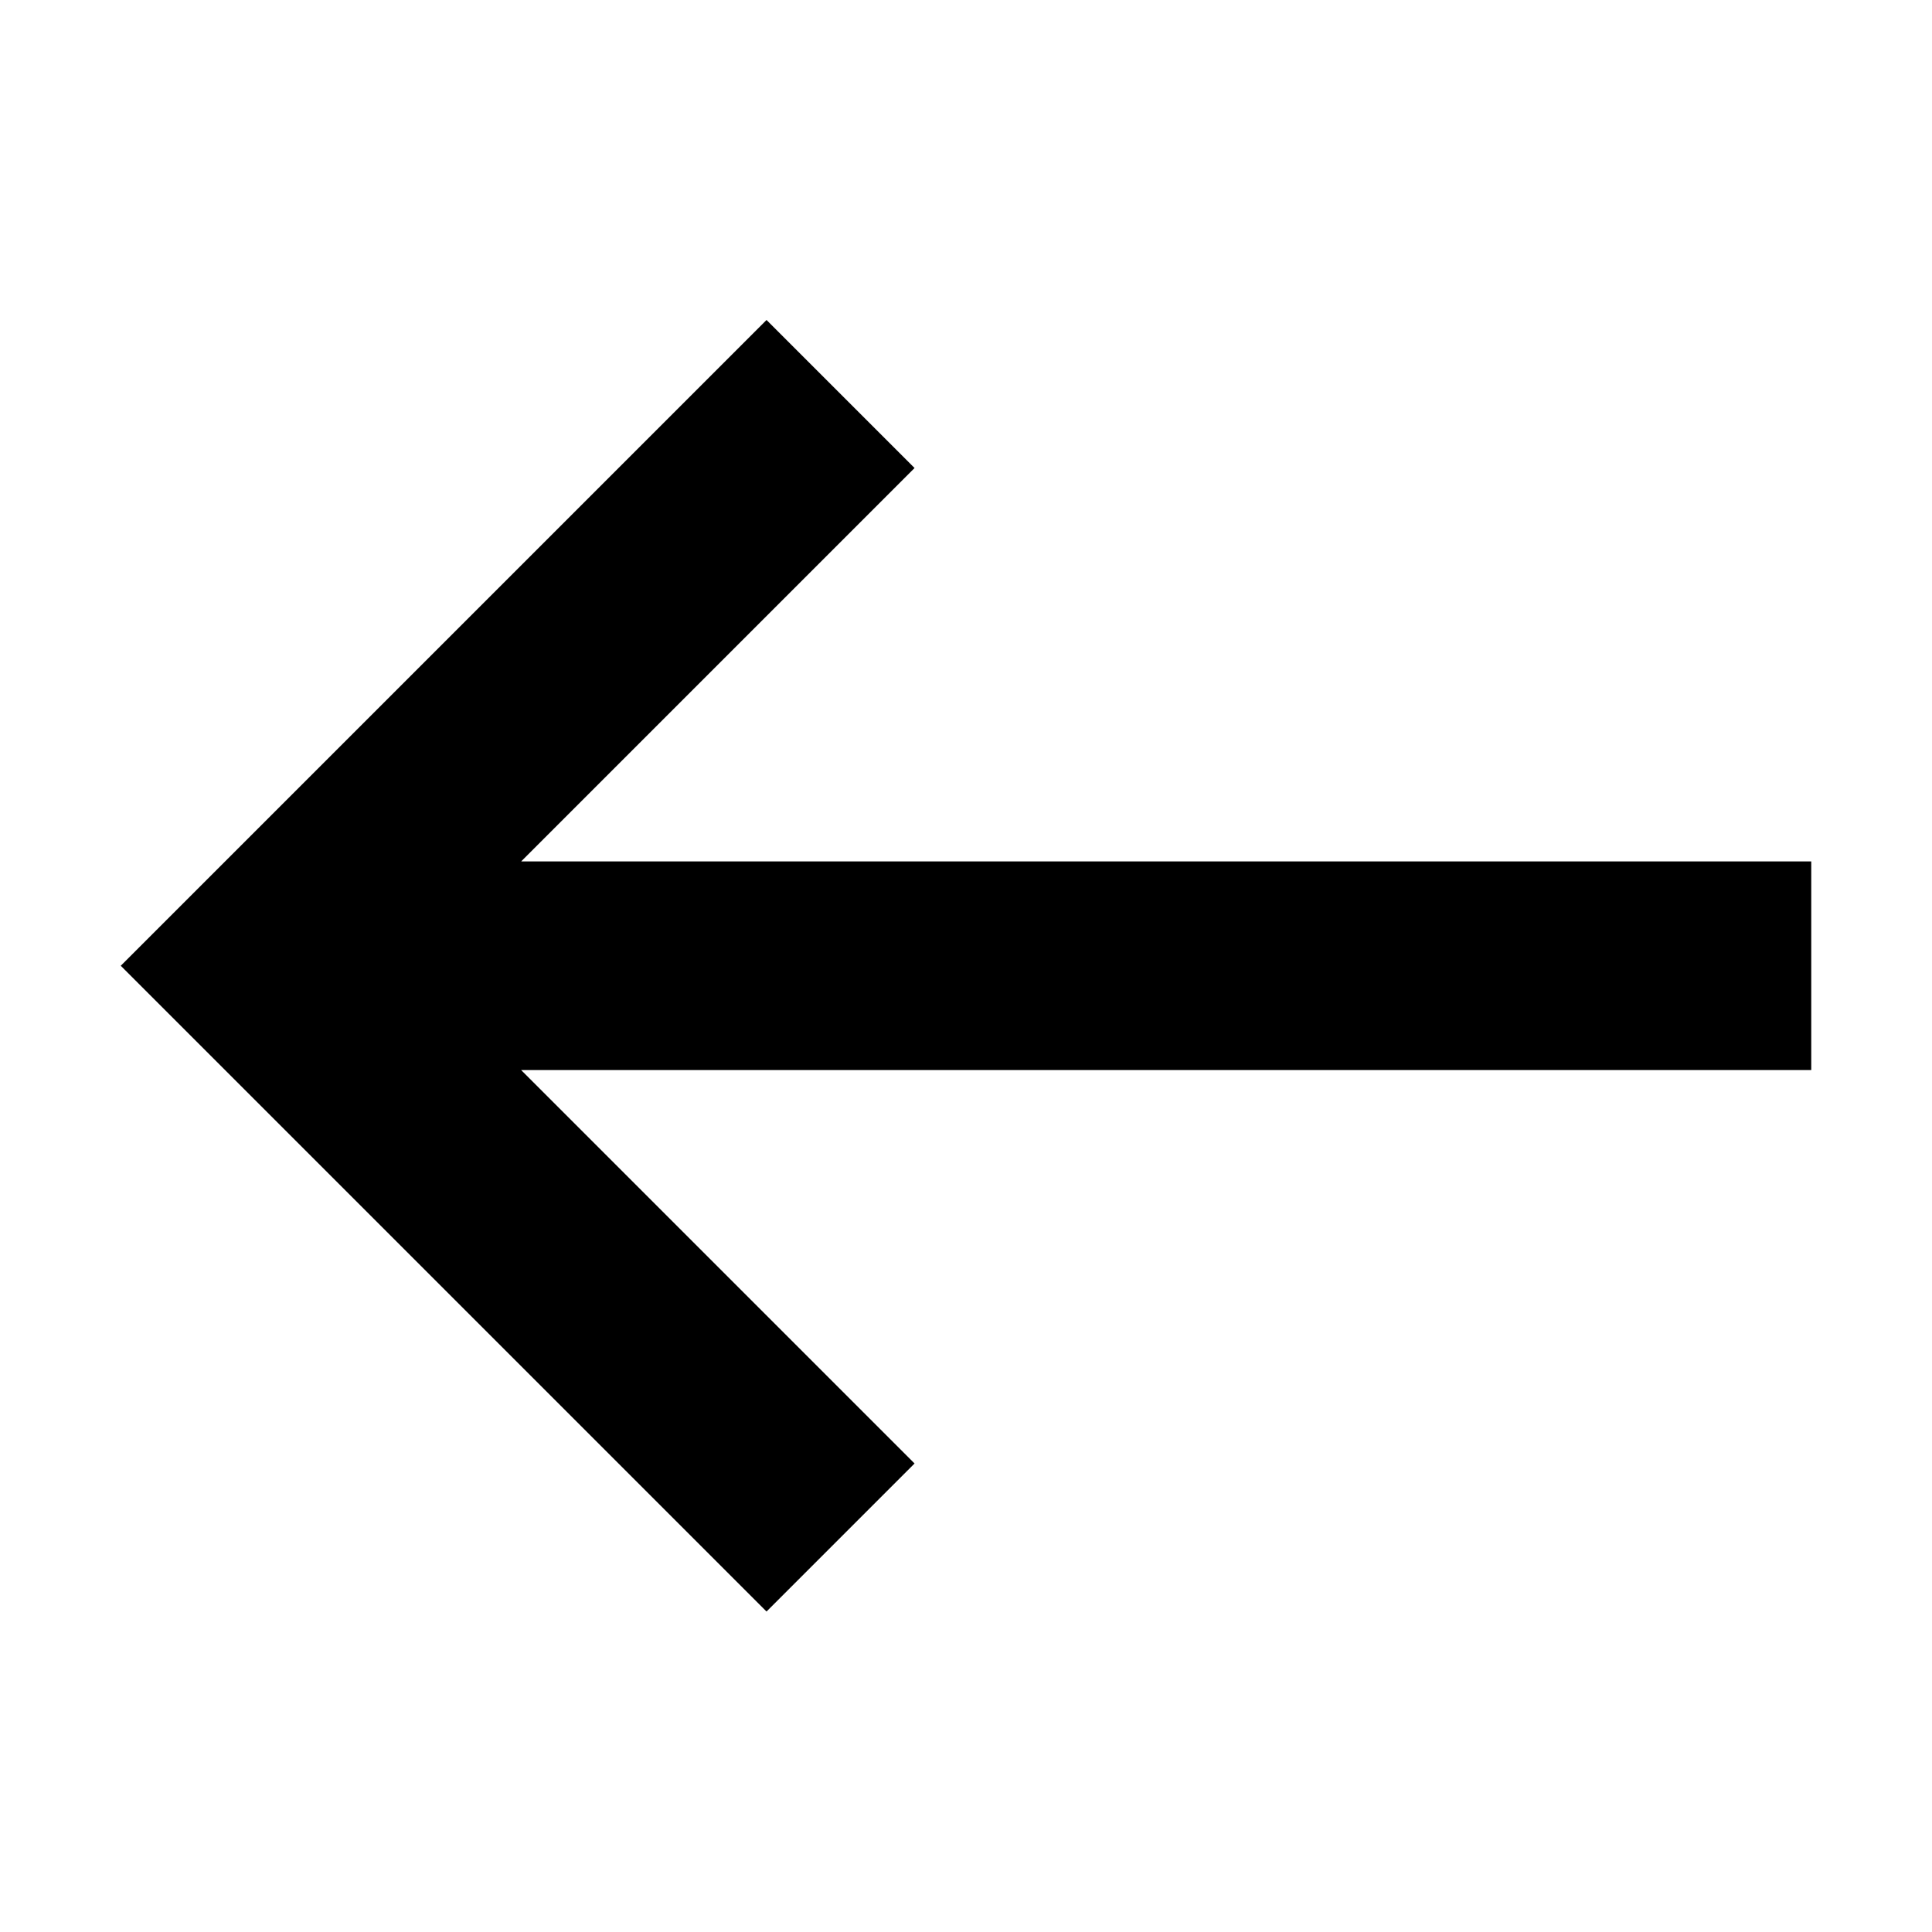 <svg xmlns="http://www.w3.org/2000/svg" viewBox="0 0 16 16" style="fill:currentColor" aria-hidden="true" focusable="false"><path d="m6.348 2.65 1.226 1.226-3.258 3.258H15v1.728H4.316l3.258 3.258-1.226 1.226L1 7.998 6.348 2.65z"></path></svg>